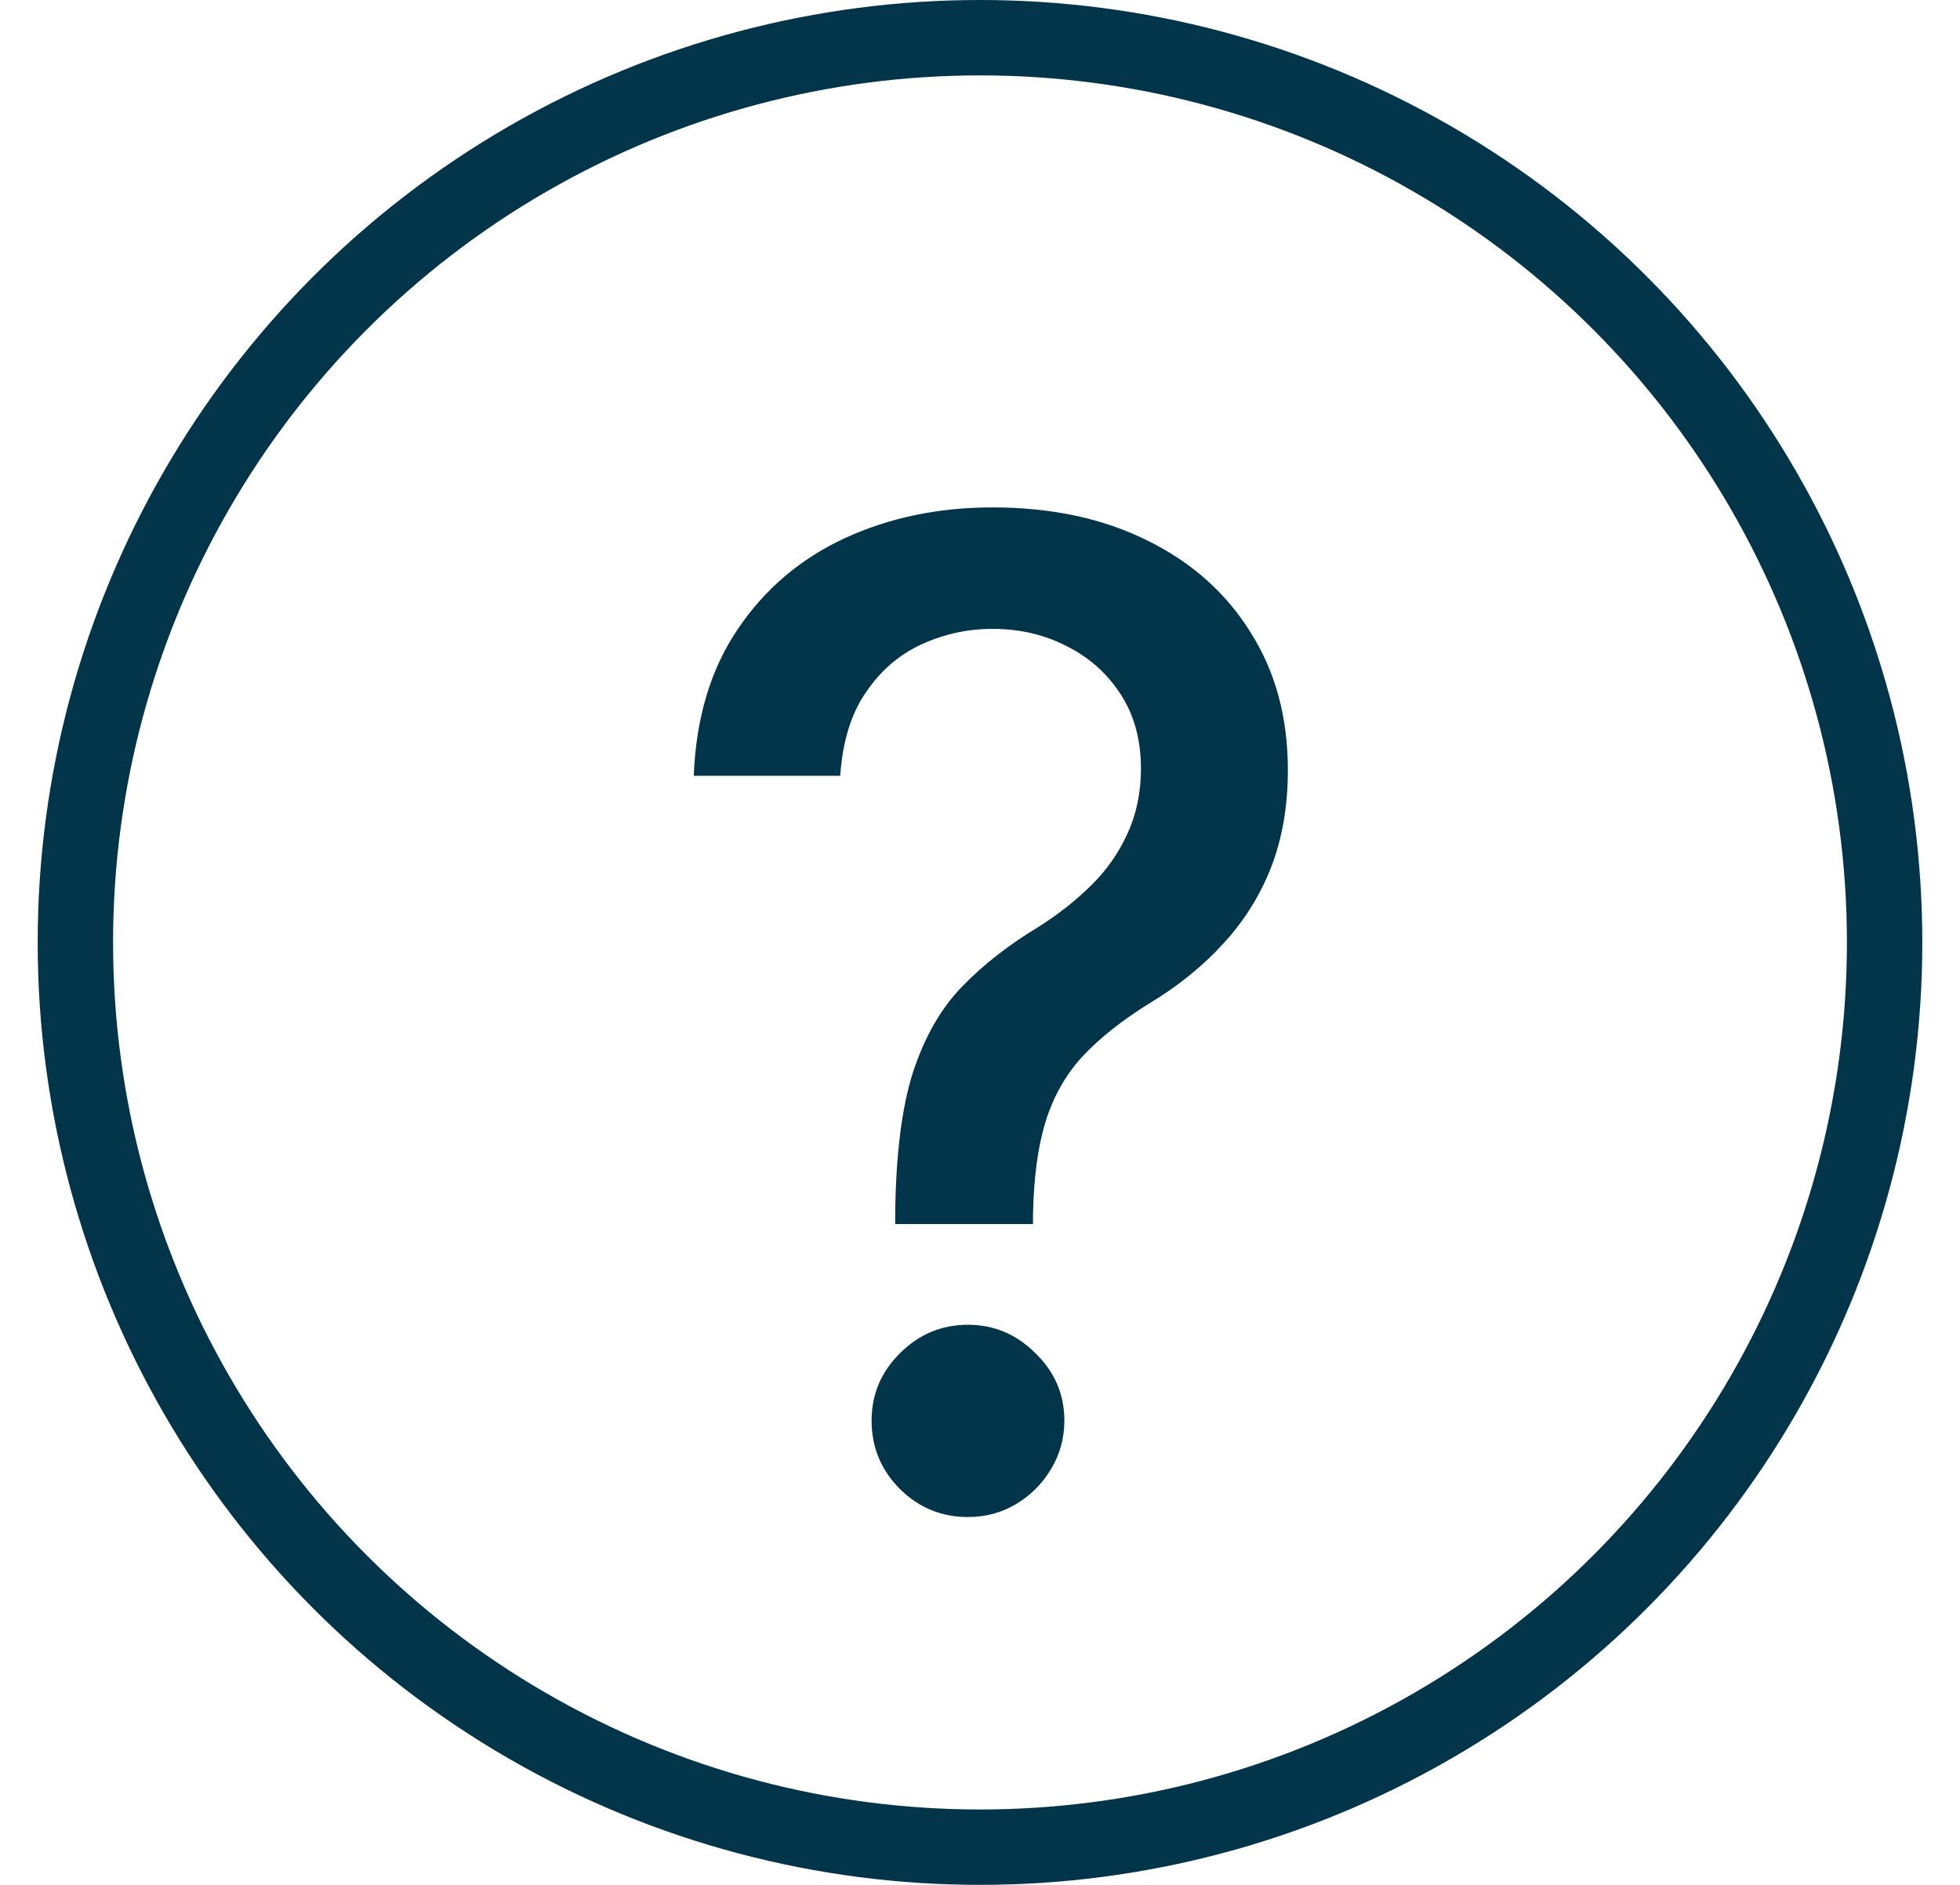 <svg width="26" height="25" viewBox="0 0 26 25" fill="none" xmlns="http://www.w3.org/2000/svg">
<path d="M11.875 16.235V16.114C11.883 15.321 11.962 14.69 12.111 14.222C12.265 13.753 12.482 13.374 12.764 13.084C13.045 12.794 13.383 12.53 13.78 12.291C14.036 12.129 14.266 11.948 14.47 11.748C14.675 11.548 14.837 11.318 14.956 11.057C15.075 10.798 15.135 10.51 15.135 10.195C15.135 9.815 15.046 9.487 14.867 9.21C14.688 8.933 14.449 8.72 14.151 8.571C13.857 8.418 13.528 8.341 13.166 8.341C12.838 8.341 12.525 8.409 12.227 8.545C11.928 8.682 11.681 8.895 11.485 9.185C11.289 9.47 11.176 9.839 11.146 10.29H9.203C9.233 9.523 9.427 8.876 9.785 8.347C10.143 7.815 10.616 7.412 11.204 7.139C11.796 6.866 12.45 6.73 13.166 6.73C13.95 6.73 14.636 6.877 15.224 7.171C15.812 7.461 16.268 7.868 16.592 8.392C16.921 8.912 17.084 9.519 17.084 10.214C17.084 10.691 17.01 11.121 16.861 11.505C16.712 11.884 16.499 12.223 16.222 12.521C15.949 12.82 15.621 13.084 15.237 13.314C14.875 13.54 14.581 13.774 14.355 14.017C14.133 14.26 13.972 14.548 13.869 14.88C13.767 15.212 13.712 15.624 13.703 16.114V16.235H11.875ZM12.84 20.121C12.491 20.121 12.19 19.998 11.939 19.751C11.688 19.499 11.562 19.197 11.562 18.843C11.562 18.494 11.688 18.195 11.939 17.948C12.19 17.697 12.491 17.571 12.84 17.571C13.185 17.571 13.484 17.697 13.735 17.948C13.991 18.195 14.119 18.494 14.119 18.843C14.119 19.077 14.059 19.293 13.94 19.489C13.825 19.68 13.671 19.834 13.479 19.949C13.288 20.064 13.075 20.121 12.84 20.121Z" fill="#02344A"/>
<circle cx="13" cy="12.5" r="12" stroke="#02344A"/>
</svg>
